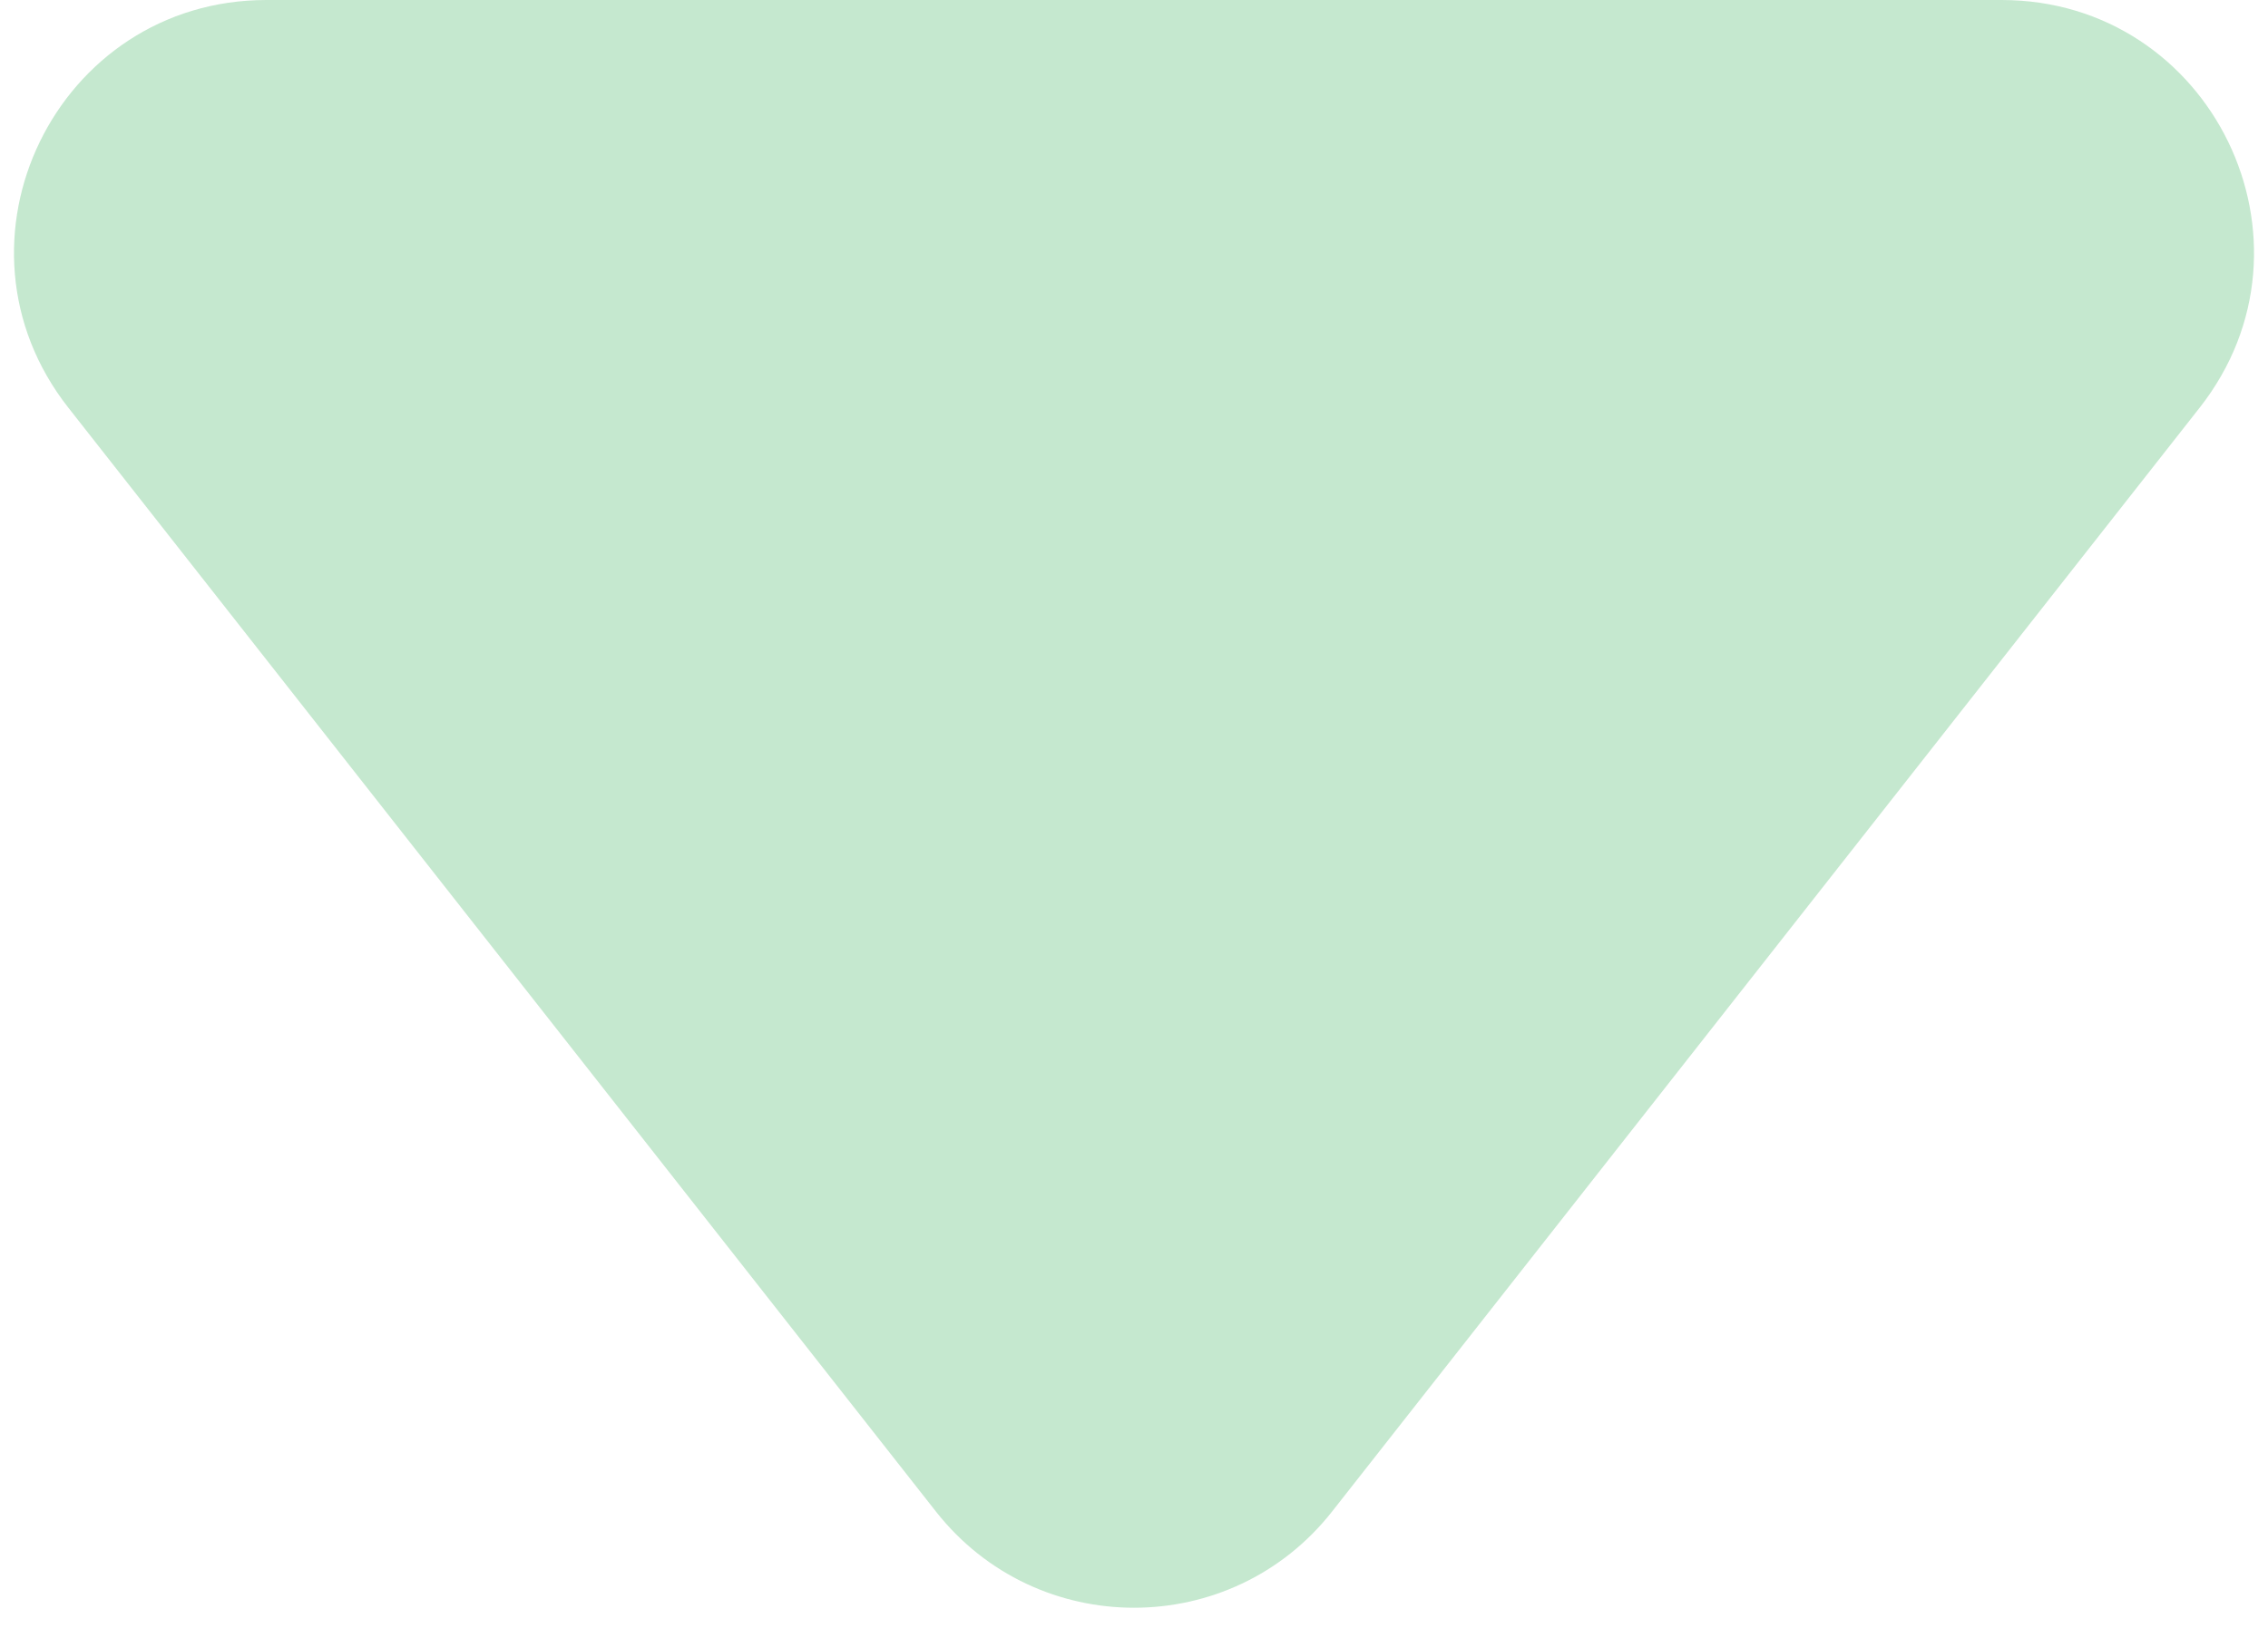 <svg width="18" height="13" viewBox="0 0 18 13" fill="none" xmlns="http://www.w3.org/2000/svg">
<path d="M15.885 0H2.115C0.446 0 -0.489 1.923 0.542 3.236L7.427 11.998C8.228 13.018 9.772 13.018 10.573 11.998L17.458 3.236C18.489 1.923 17.554 0 15.885 0Z" fill="#3EB25E" fill-opacity="0.3"/>
</svg>
